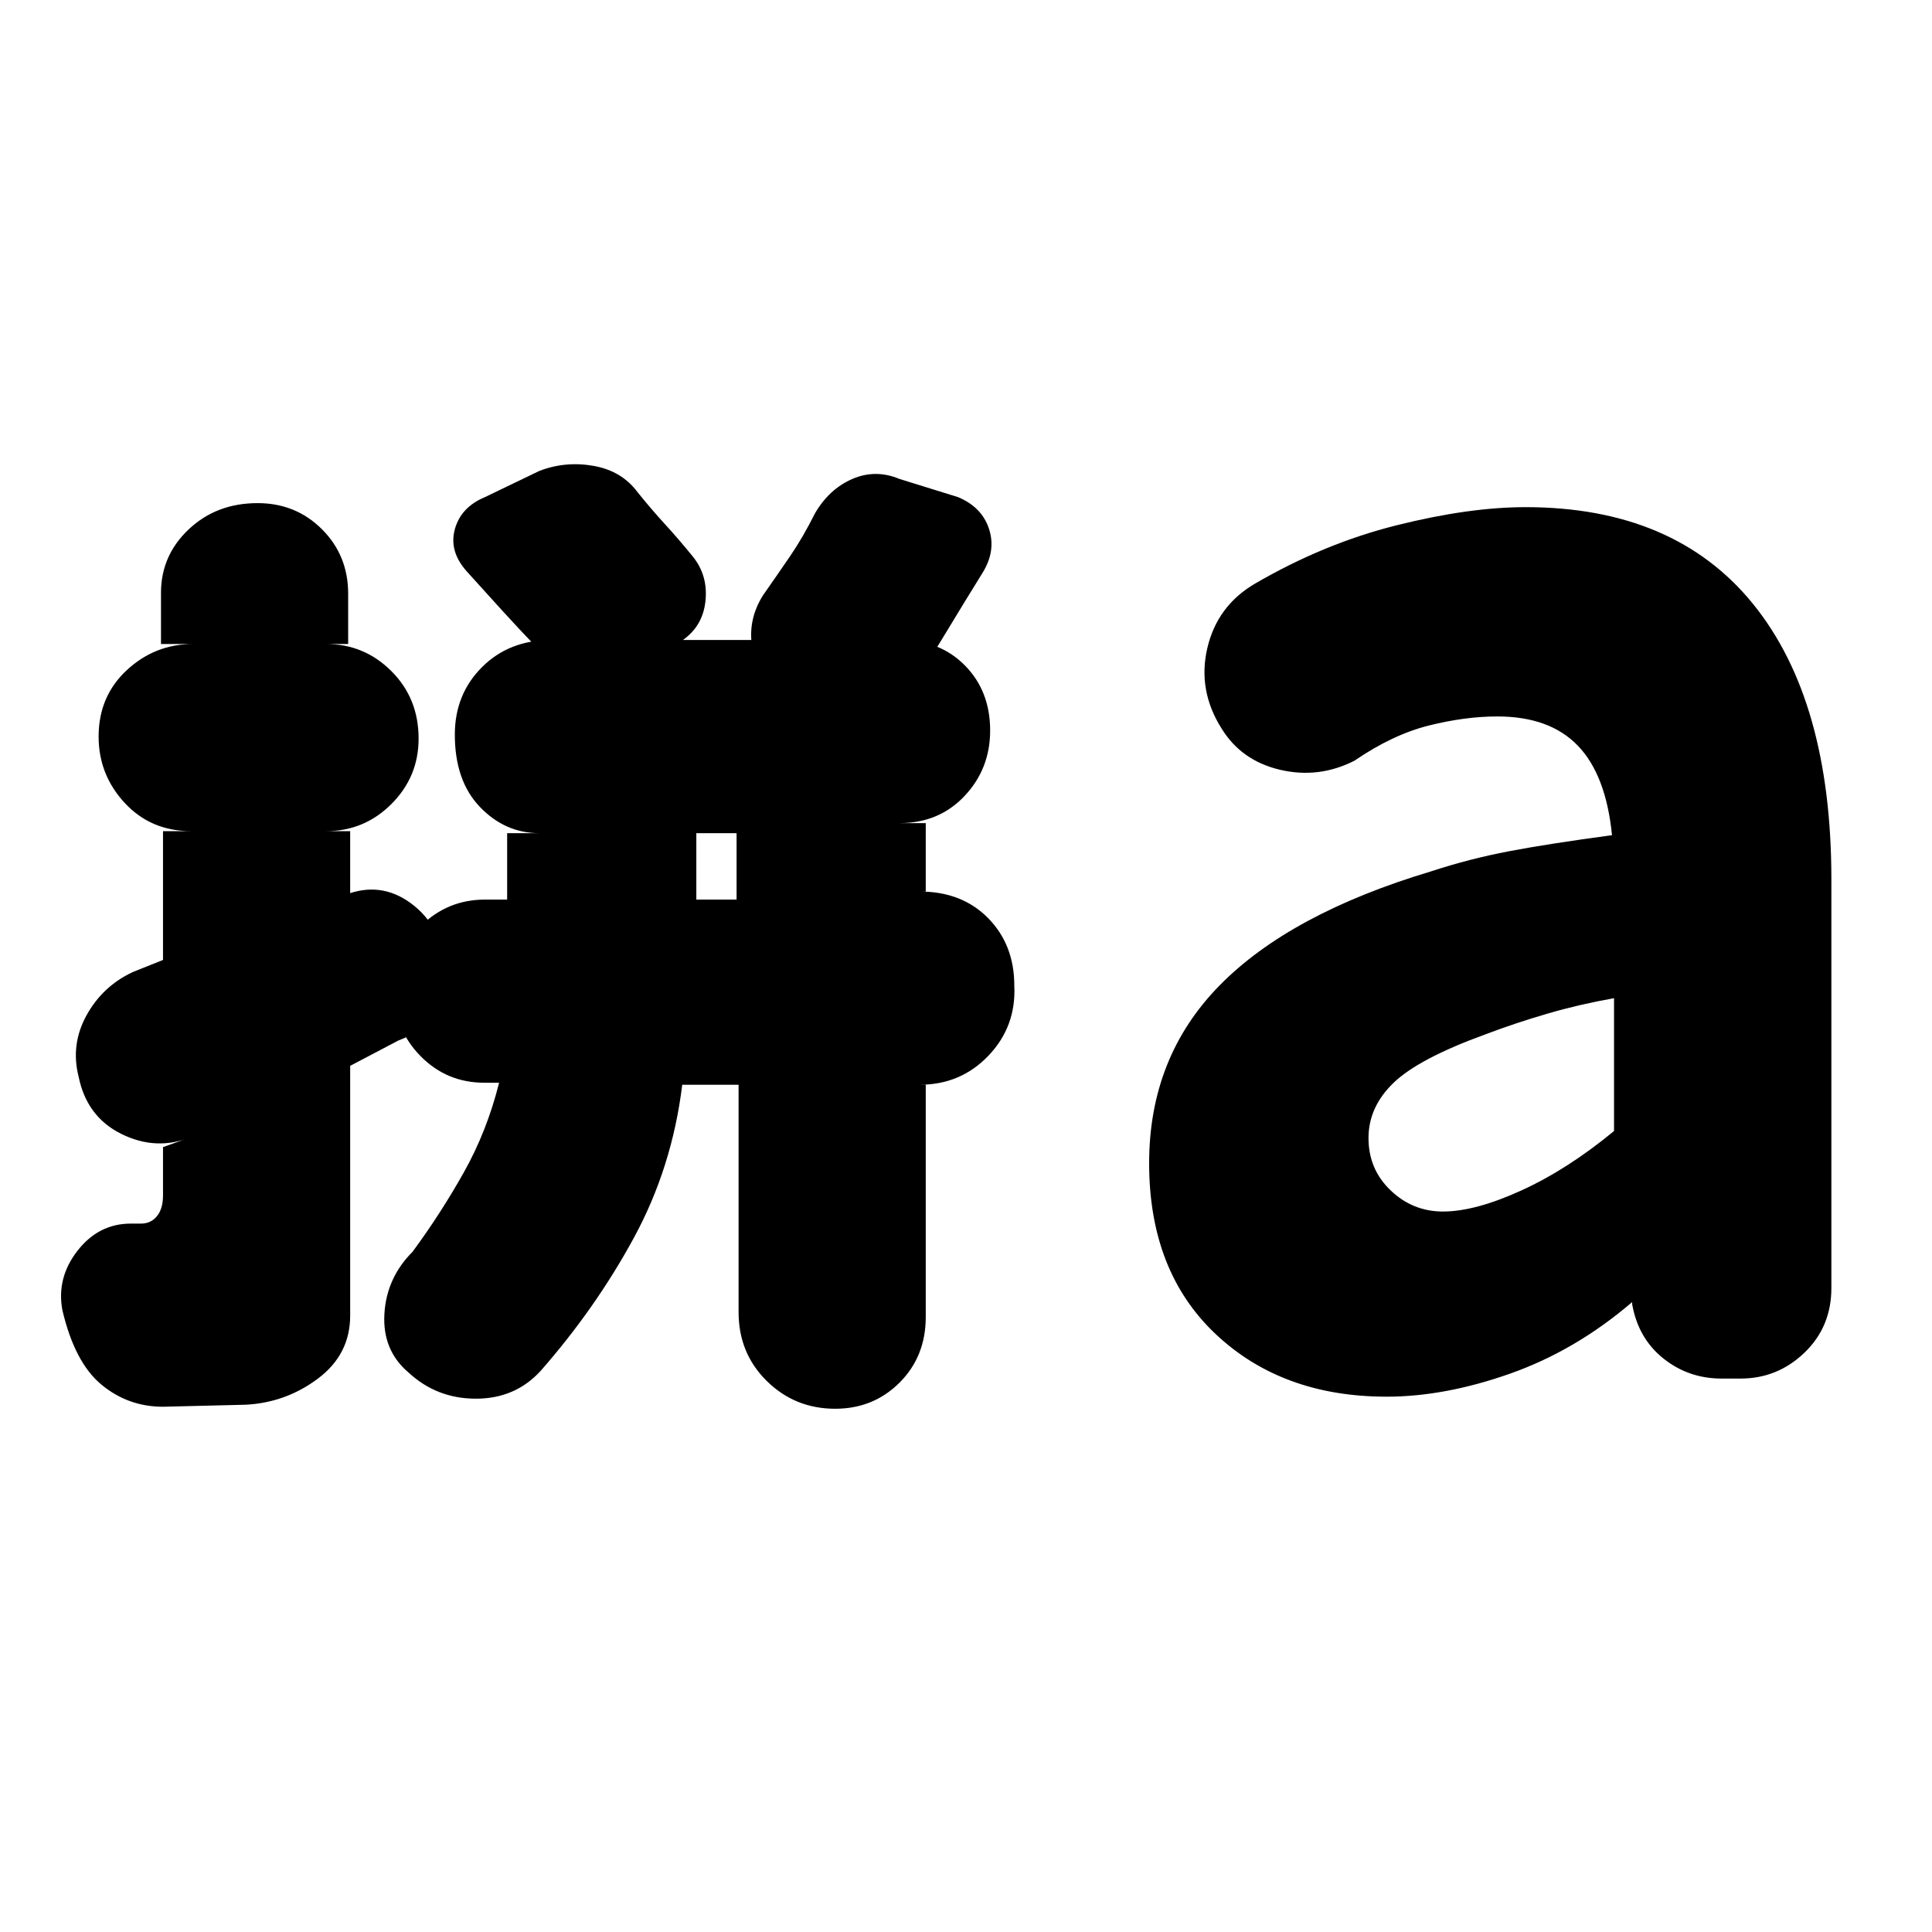 <svg xmlns="http://www.w3.org/2000/svg" height="20" viewBox="0 -960 960 960" width="20"><path d="M346-513h20v-33h-20v33ZM122-262l-41 1q-17.35 0-30.62-11Q37.1-283 31-309q-3-16 7.5-29.5T65-352h5q5 0 8-3.71T81-366v-24l14-5q-17.3 7-34.58-1.5Q43.13-405 39.07-425 35-441 43-455.5T66-477l15-6v-64h14q-20 0-33-14t-13-33q0-20 14-33t33-13H80v-25.46Q80-684 93.8-697q13.79-13 34.2-13 19 0 32 13t13 32v25h-11q19 0 32.5 13.5T208-593q0 19-13.5 32.5T162-547h12v32l-.65-1q17.65-6 32.65 6.25T221-475q0 11-6 19.5T198-443l-24 12.61v124.1Q174-287 158-275t-36 13Zm217-159q-5 41-24 76t-46.37 66.19Q256-265 236.5-265T203-278q-13-11-12-29t14-31q14-19 25.5-39.5T248-422h-7.33Q222-422 209-435.2q-13-13.19-13-31.8 0-20 13.21-33t31.83-13H252v-33h16q-17 0-29.5-13T226-595q0-20 13.5-33.5T274-642h173.29q19.71 0 32.21 12.7Q492-616.59 492-597q0 19-12.7 32.5Q466.59-551 447-551h13v34h-3q21 0 34 13.22 13 13.23 13 33.5 1 20.28-12.79 34.78T457-421h3v115.41Q460-286 447-273q-13 13-32 13-20 0-34-13.8-14-13.79-14-34.2v-113h-28Zm72-189-23-10q-13-8-14.5-20.32T379-664q7-10 13.5-19.5T405-705q7-12 18.5-17t23.5 0l29 9q12 5 15.5 16t-3.5 22q-8.72 14.04-17.44 28.5T453-618q-7 12-18.5 13t-23.5-5Zm-144.67-28.68q-8.11-8.41-16.72-17.87Q241-666 232-676t-6-21q3-11 15-16l27-13q13-5 27-2.5t21.85 13.13q6.8 8.45 13.62 15.89 6.82 7.45 13.65 15.85Q352-674 350.5-661q-1.5 13-12.65 20l-24 12q-11.14 7-25.3 4-14.15-3-22.22-13.68ZM717-358q16.04 0 39.02-10.5Q779-379 802-398v-66q-17 3-32.89 7.62-15.9 4.61-31.11 10.38-33 12-45.5 24T680-394.52q0 15.52 11 26.02t26 10.5Zm-28 92q-52 0-85-31.16-33-31.15-33-84.84 0-52.68 35-88.34Q641-506 711-527q19.21-6.3 38.96-10.05Q769.71-540.8 801-545q-3-30-17-44.5T744-604q-15.97 0-33.98 4.5Q692-595 673-582q-17.73 9-36.94 4.5Q616.84-582 607-598q-12-19-7.08-40t23.69-32Q658-690 694-699t64-9q74 0 113 48t39 137v203q0 19.3-13.38 32.15Q883.24-275 864.88-275h-9.41q-16.47 0-28.97-10T811-312v-1q-28 24-60.5 35.5T689-266Z"/></svg>